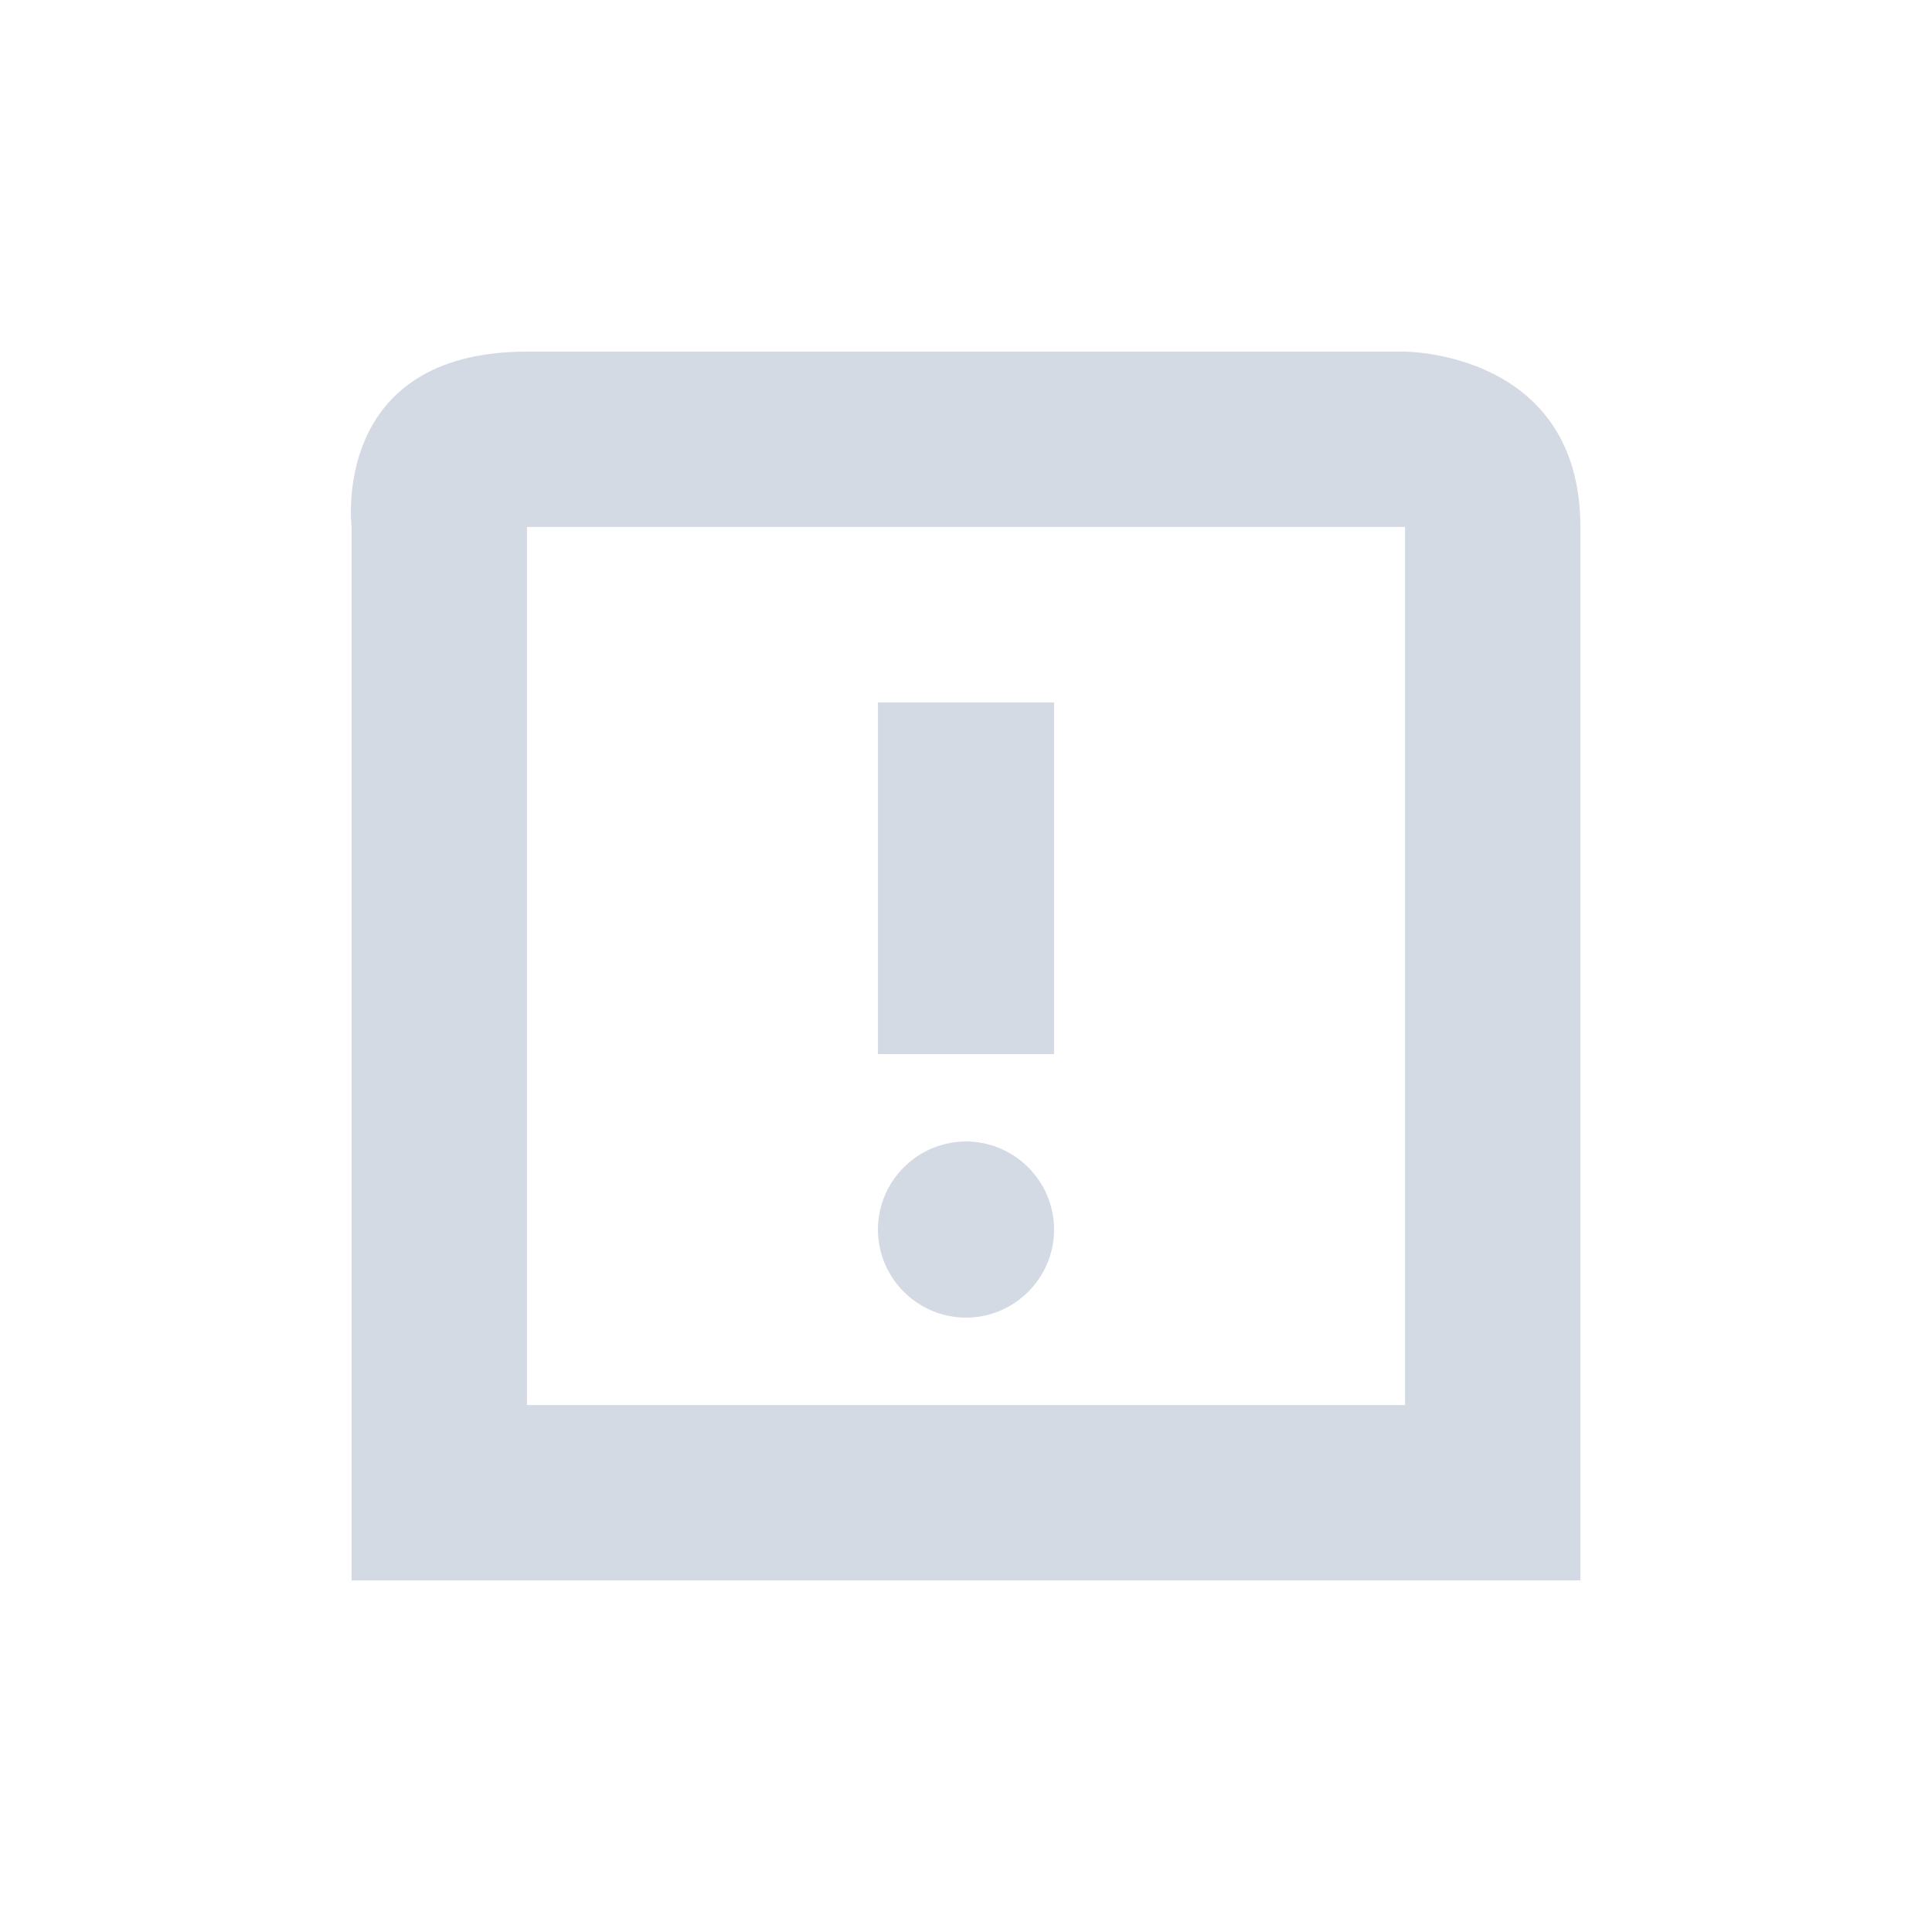 <?xml version="1.0" encoding="UTF-8"?>
<svg xmlns="http://www.w3.org/2000/svg" xmlns:xlink="http://www.w3.org/1999/xlink" width="12pt" height="12pt" viewBox="0 0 12 12" version="1.1">
<g id="surface1">
<path style=" stroke:none;fill-rule:nonzero;fill:rgb(82.745%,85.49%,89.02%);fill-opacity:1;" d="M 3.273 2.184 C 2.047 2.184 2.184 3.273 2.184 3.273 L 2.184 9.816 L 9.816 9.816 L 9.816 3.273 C 9.816 2.184 8.727 2.184 8.727 2.184 Z M 3.273 3.273 L 8.727 3.273 L 8.727 8.727 L 3.273 8.727 Z M 5.453 4.363 L 5.453 6.547 L 6.547 6.547 L 6.547 4.363 Z M 6 7.09 C 5.699 7.09 5.453 7.336 5.453 7.637 C 5.453 7.938 5.699 8.184 6 8.184 C 6.301 8.184 6.547 7.938 6.547 7.637 C 6.547 7.336 6.301 7.09 6 7.09 Z M 6 7.09 "/>
</g>
</svg>
